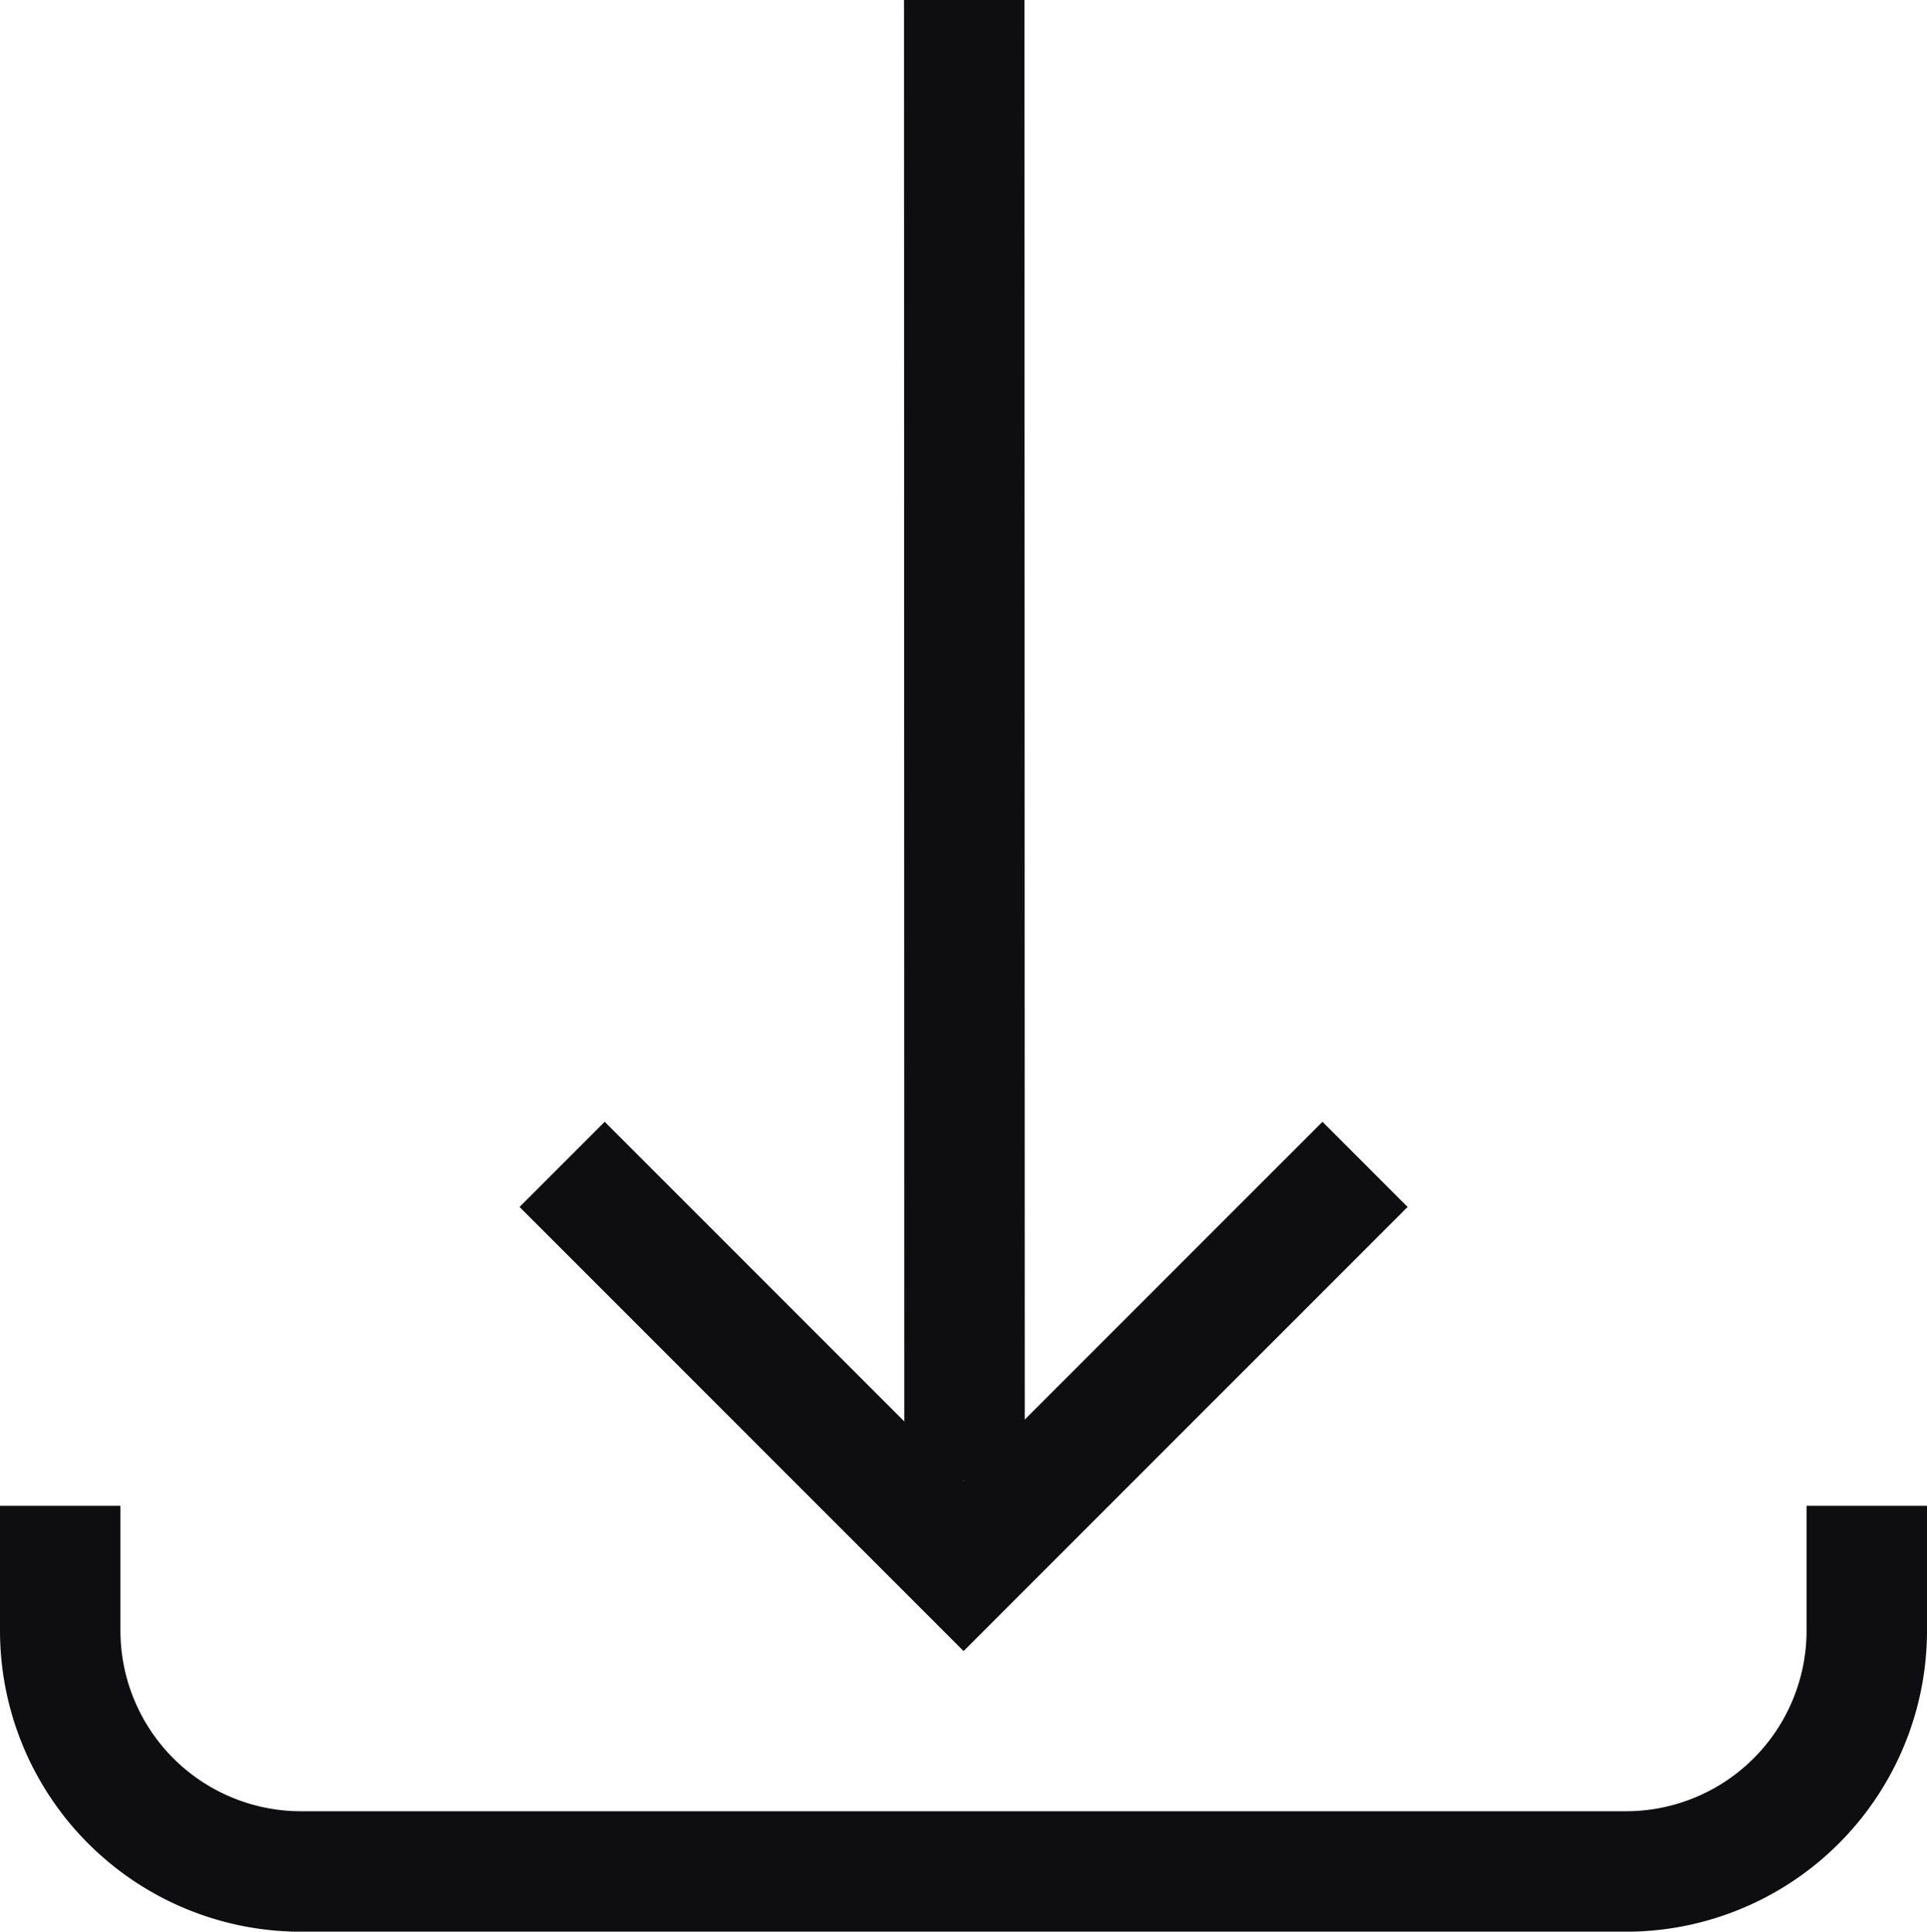 <svg xmlns="http://www.w3.org/2000/svg" xmlns:xlink="http://www.w3.org/1999/xlink" width="24" height="24.053" viewBox="0 0 24 24.053">
  <defs>
    <clipPath id="clip-path">
      <rect  width="24.053" height="24" fill="none" stroke="#0e0e10" stroke-width="1.5"/>
    </clipPath>
  </defs>
  <g  transform="translate(24) rotate(90)" clip-path="url(#clip-path)">
    <path  d="M22,1h1.553a3,3,0,0,1,3,3V20.5a3,3,0,0,1-3,3H22" transform="translate(-3.249 -0.25)" fill="none" stroke="#0e0e10" stroke-miterlimit="10" stroke-width="1.5"/>
    <line  y1="0.004" x2="18.433" transform="translate(0 11.987)" fill="none" stroke="#0e0e10" stroke-miterlimit="10" stroke-width="1.5"/>
    <g  transform="translate(-3.019 12.76)">
      <line  transform="translate(21.591 -0.761)" fill="none" stroke="#0e0e10" stroke-miterlimit="10" stroke-width="1.5" opacity="0"/>
      <path  d="M20,20.331l5-5-5-5" transform="translate(-2.482 -16.092)" fill="none" stroke="#0e0e10" stroke-miterlimit="10" stroke-width="1.5"/>
    </g>
  </g>
</svg>
